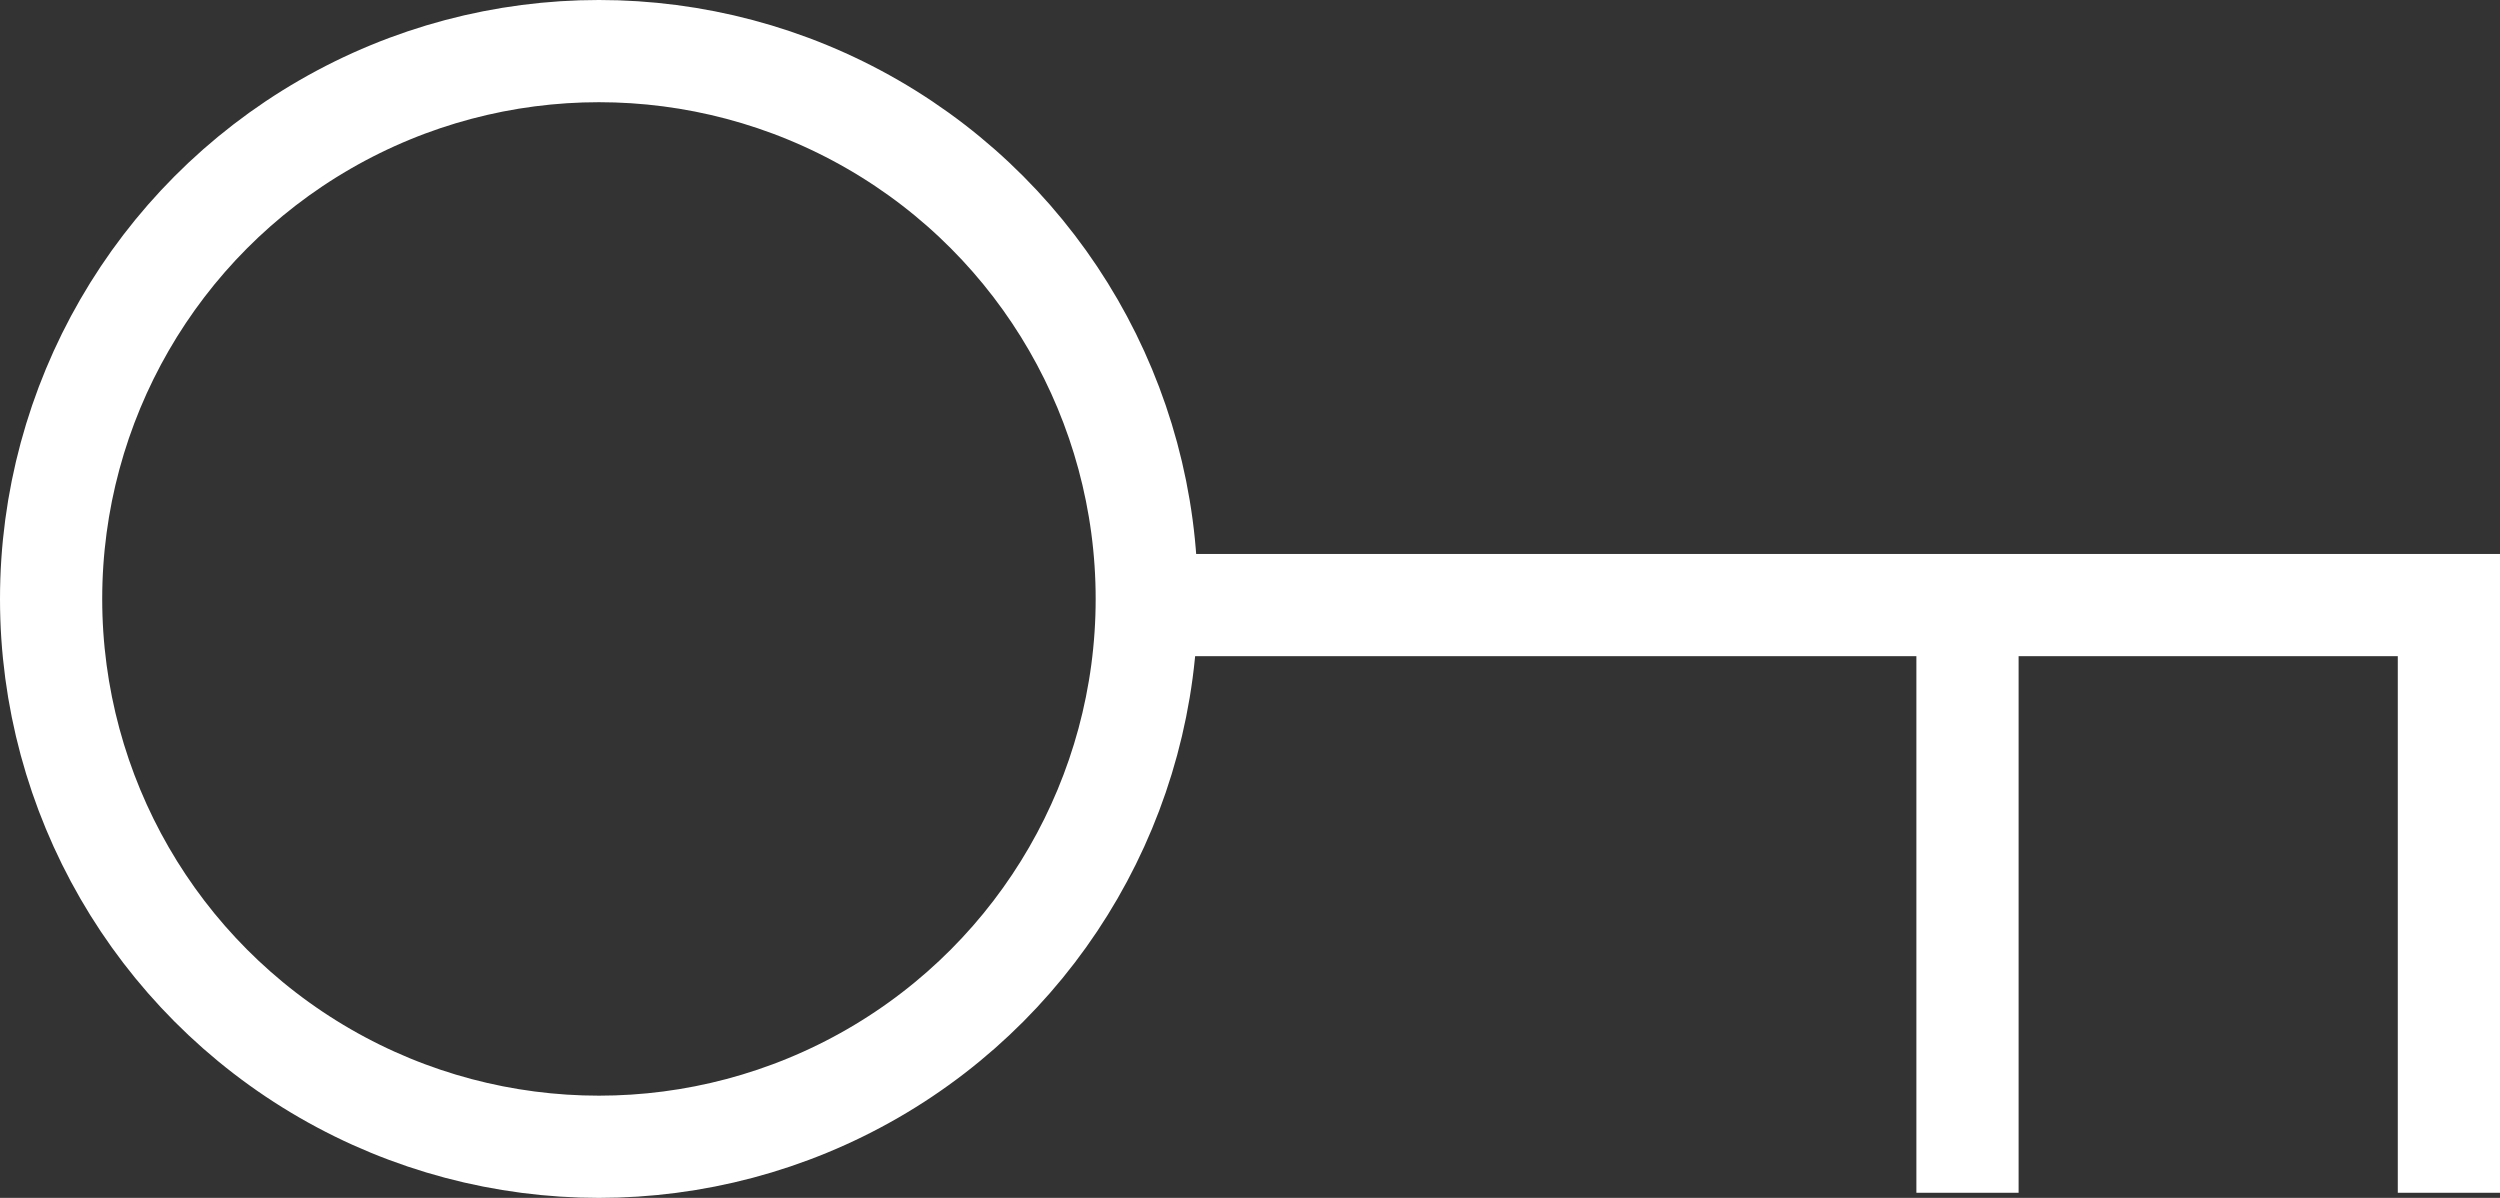 <svg xmlns="http://www.w3.org/2000/svg" viewBox="0 0 24.46 11.72"><rect x="0" y="0" width="24.46" height="11.72" fill="#333333" stroke="none"/><defs><style>.cls-1{fill:none;stroke:#fff;stroke-miterlimit:10;}</style></defs><title>ATSLEGA</title><g id="Layer_2" data-name="Layer 2"><g id="Layer_1-2" data-name="Layer 1"><circle class="cls-1" cx="5.86" cy="5.86" r="5.36"/><polyline class="cls-1" points="11.52 5.92 23.96 5.92 23.96 11.67"/><line class="cls-1" x1="19.25" y1="5.95" x2="19.25" y2="11.67"/></g></g></svg>
